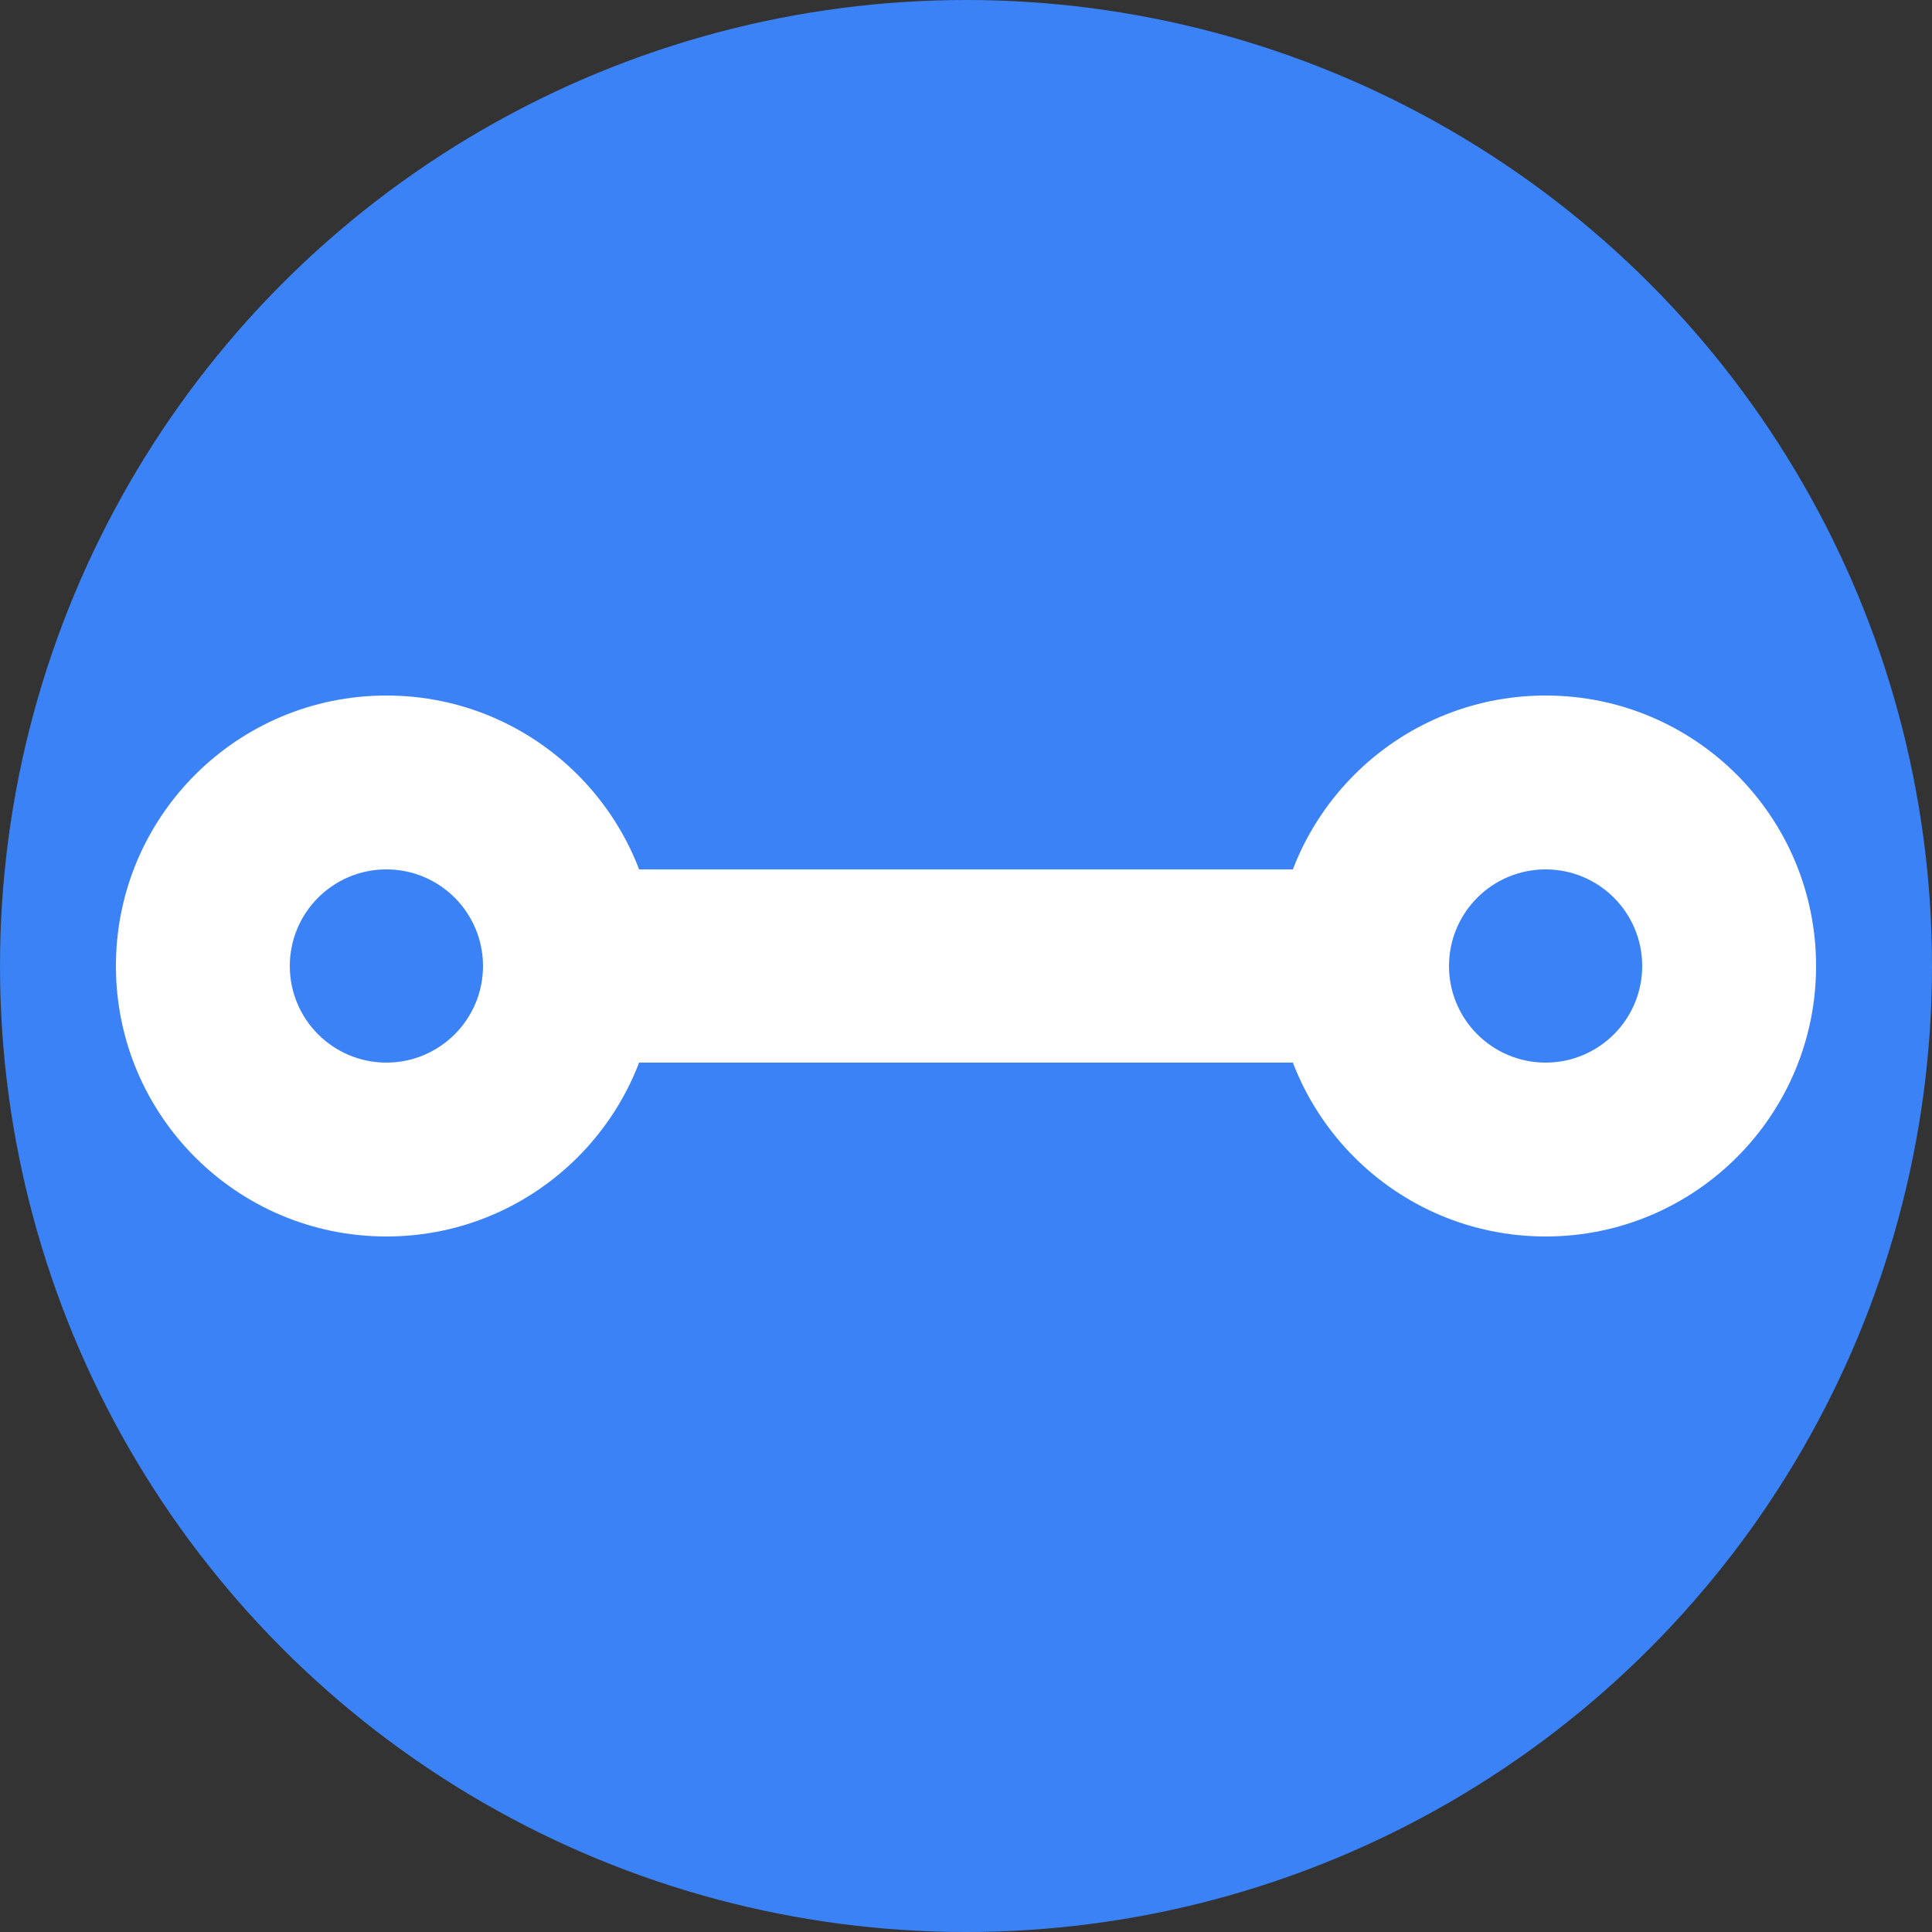 <svg xmlns="http://www.w3.org/2000/svg" viewBox="0 0 100 100">
  <rect x="0" y="0" width="100" height="100" fill="#333333" stroke="none"/>
  <!-- Sfondo circolare -->
  <circle cx="50" cy="50" r="50" fill="#3b82f6" />
  
  <!-- Manubrio -->
  <rect x="25" y="45" width="50" height="10" rx="5" fill="#ffffff" />
  
  <!-- Pesi manubrio -->
  <circle cx="20" cy="50" r="14" fill="#ffffff" />
  <circle cx="80" cy="50" r="14" fill="#ffffff" />
  
  <!-- Dettagli interni pesi -->
  <circle cx="20" cy="50" r="5" fill="#3b82f6" />
  <circle cx="80" cy="50" r="5" fill="#3b82f6" />
</svg> 